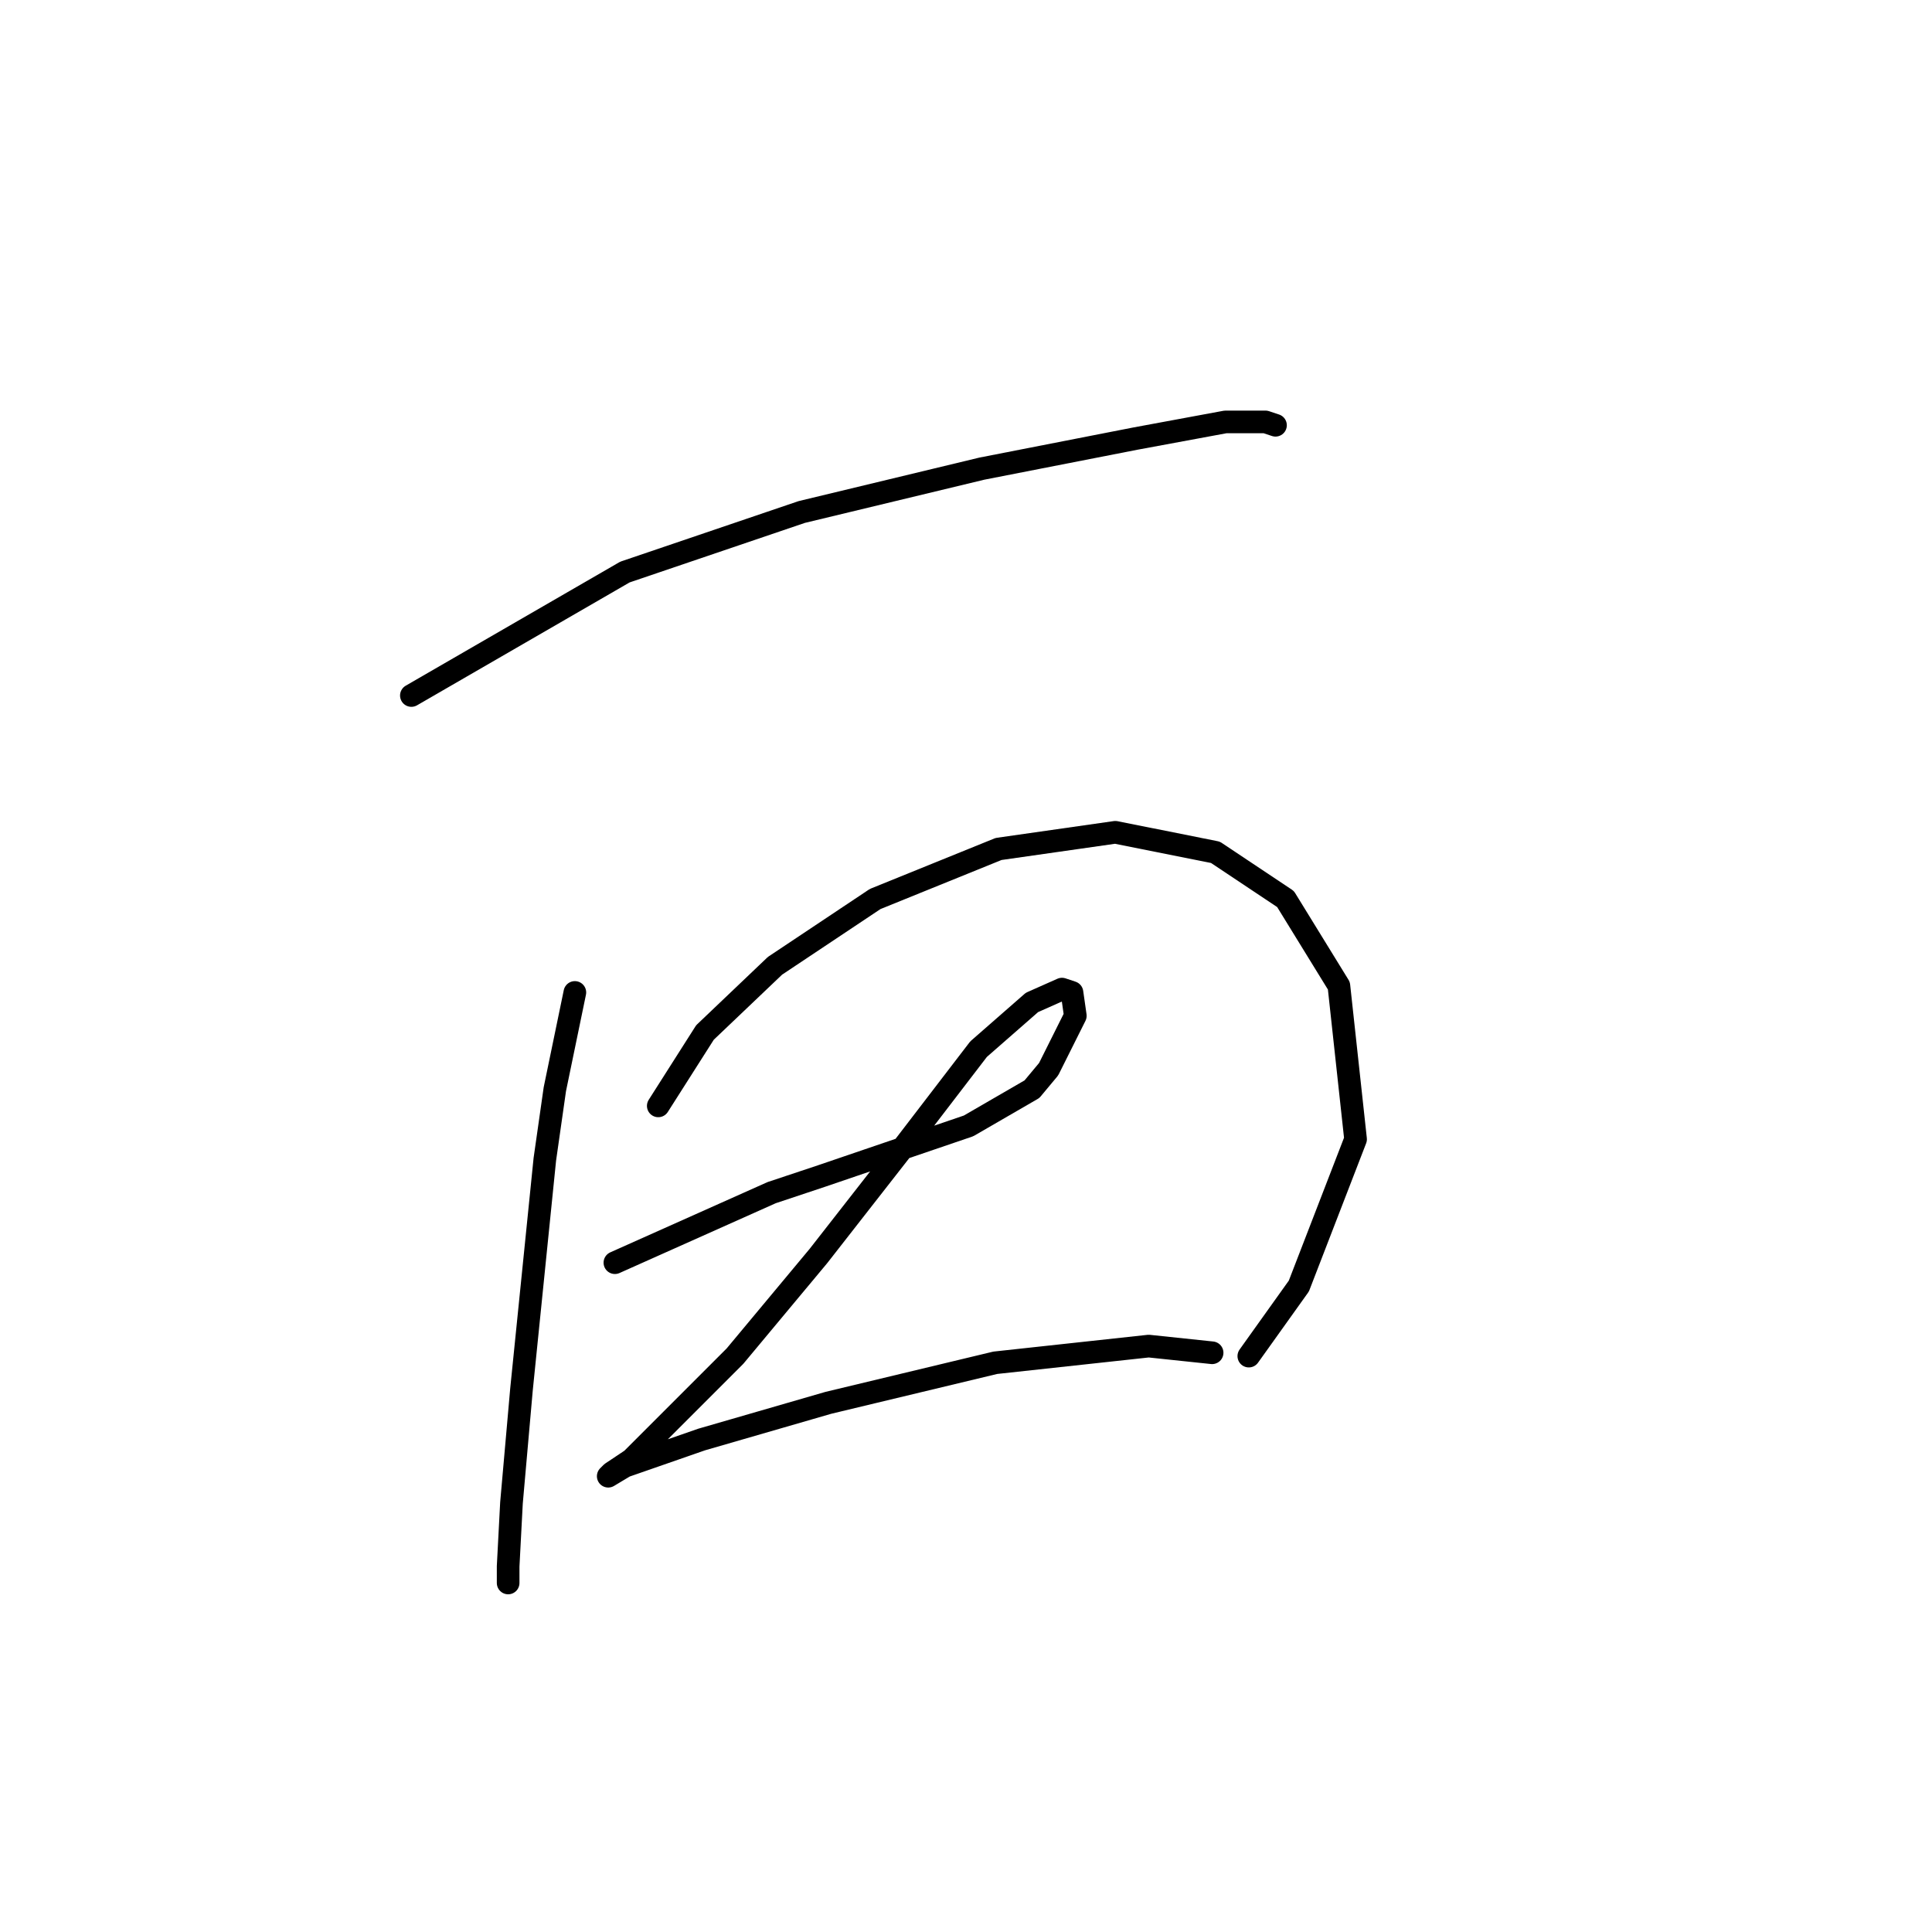 <?xml version="1.0" standalone="no"?>
    <svg width="256" height="256" xmlns="http://www.w3.org/2000/svg" version="1.1">
    <polyline stroke="black" stroke-width="3" stroke-linecap="round" fill="transparent" stroke-linejoin="round" points="54.51 92.158 82.804 75.801 106.234 67.843 130.107 62.096 150.443 58.117 162.379 55.907 167.684 55.907 169.01 56.349 169.01 56.349 " />
        <polyline stroke="black" stroke-width="3" stroke-linecap="round" fill="transparent" stroke-linejoin="round" points="76.172 131.504 73.52 144.324 72.194 153.608 69.099 184.112 67.773 199.143 67.331 207.543 67.331 209.753 67.331 209.753 " />
        <polyline stroke="black" stroke-width="3" stroke-linecap="round" fill="transparent" stroke-linejoin="round" points="87.224 146.535 93.414 136.809 102.697 127.967 115.96 119.125 132.317 112.494 147.79 110.284 161.053 112.936 170.337 119.125 177.41 130.62 179.62 150.956 172.105 170.407 165.474 179.691 165.474 179.691 " />
        <polyline stroke="black" stroke-width="3" stroke-linecap="round" fill="transparent" stroke-linejoin="round" points="81.477 167.313 102.255 158.029 108.887 155.819 128.338 149.187 136.738 144.324 138.949 141.672 142.485 134.598 142.043 131.504 140.717 131.062 136.738 132.83 129.665 139.019 119.497 152.282 108.445 166.429 97.392 179.691 88.993 188.091 83.688 193.396 81.035 195.164 80.593 195.606 82.804 194.28 92.972 190.743 109.771 185.88 131.875 180.575 152.211 178.365 160.611 179.249 160.611 179.249 " />
        </svg>